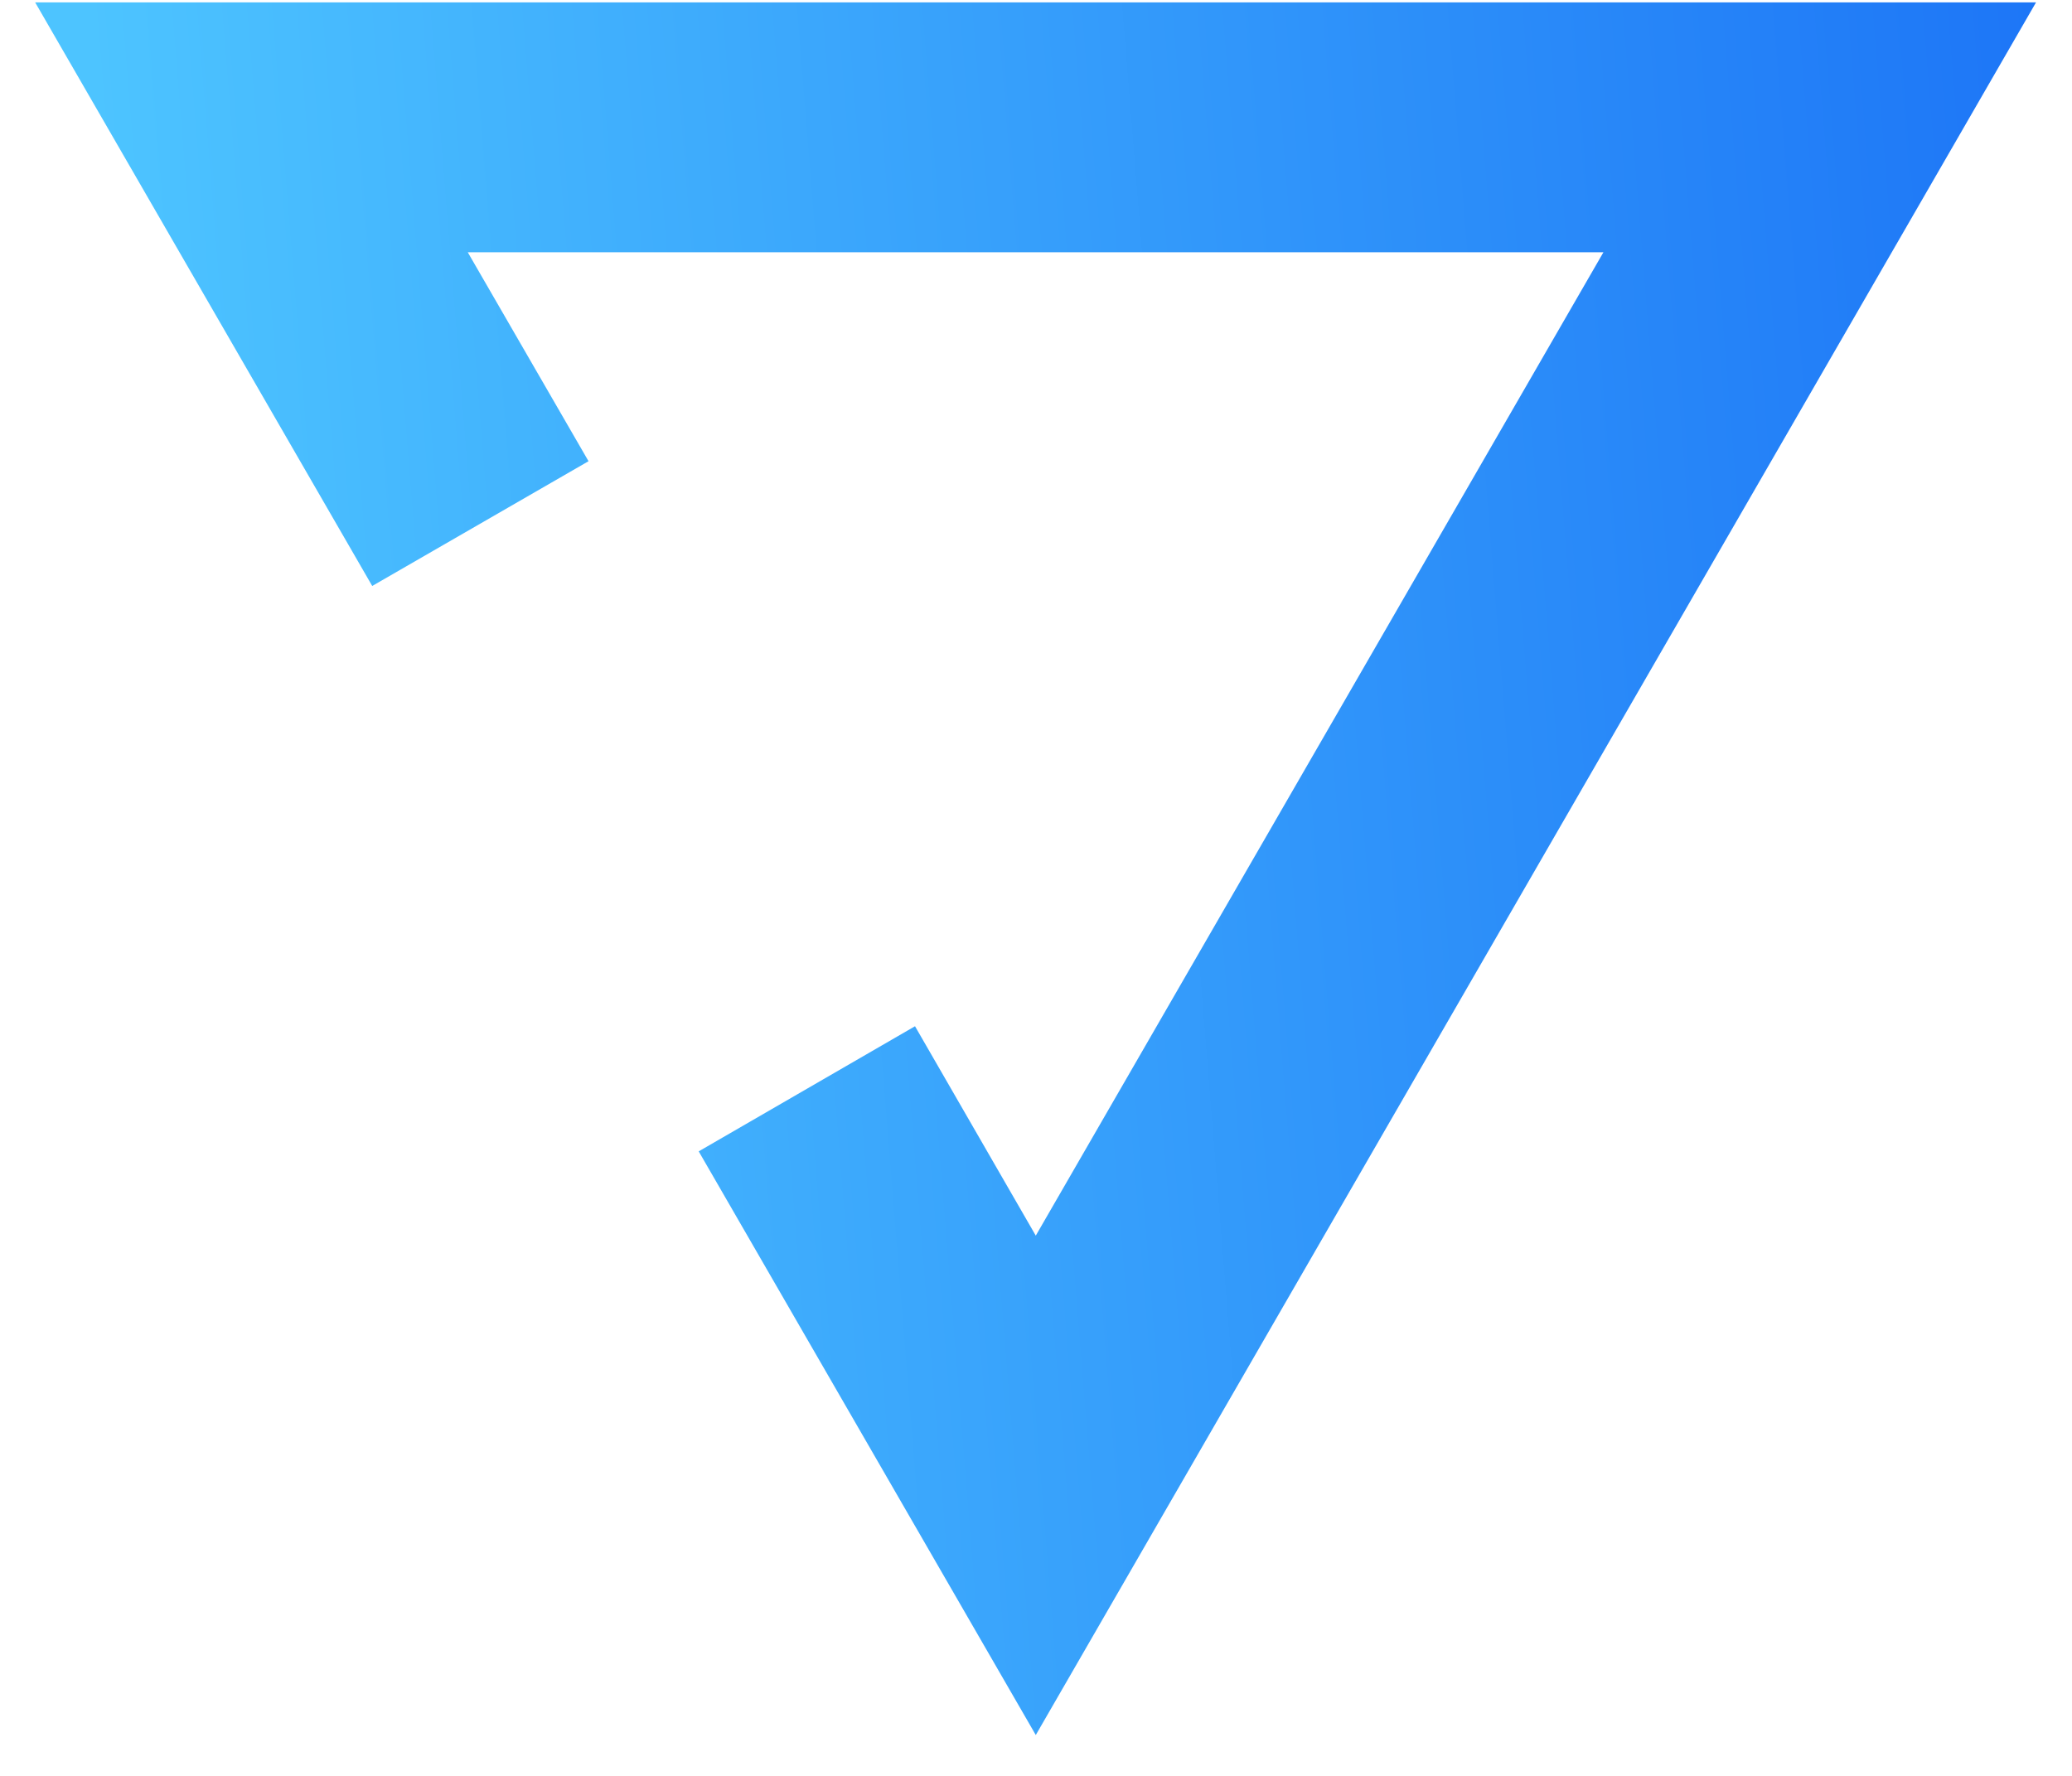 <svg width="28" height="24" viewBox="0 0 28 24" fill="none" xmlns="http://www.w3.org/2000/svg">
<g id="Black and White Collection 15">
<path id="Vector" d="M5.03 7.919L7.953 6.233L6.321 3.409H21.668L13.997 16.699L12.365 13.869L9.442 15.56L13.997 23.448L27.514 0.032H0.475L5.03 7.919Z" fill="url(#paint0_linear_615_12469)"/>
</g>
<defs>
<linearGradient id="paint0_linear_615_12469" x1="34.112" y1="3.913" x2="-11.724" y2="7.609" gradientUnits="userSpaceOnUse">
<stop offset="0.1" stop-color="#1A71F6"/>
<stop offset="0.708" stop-color="#4DC4FF"/>
</linearGradient>
</defs>
</svg>
